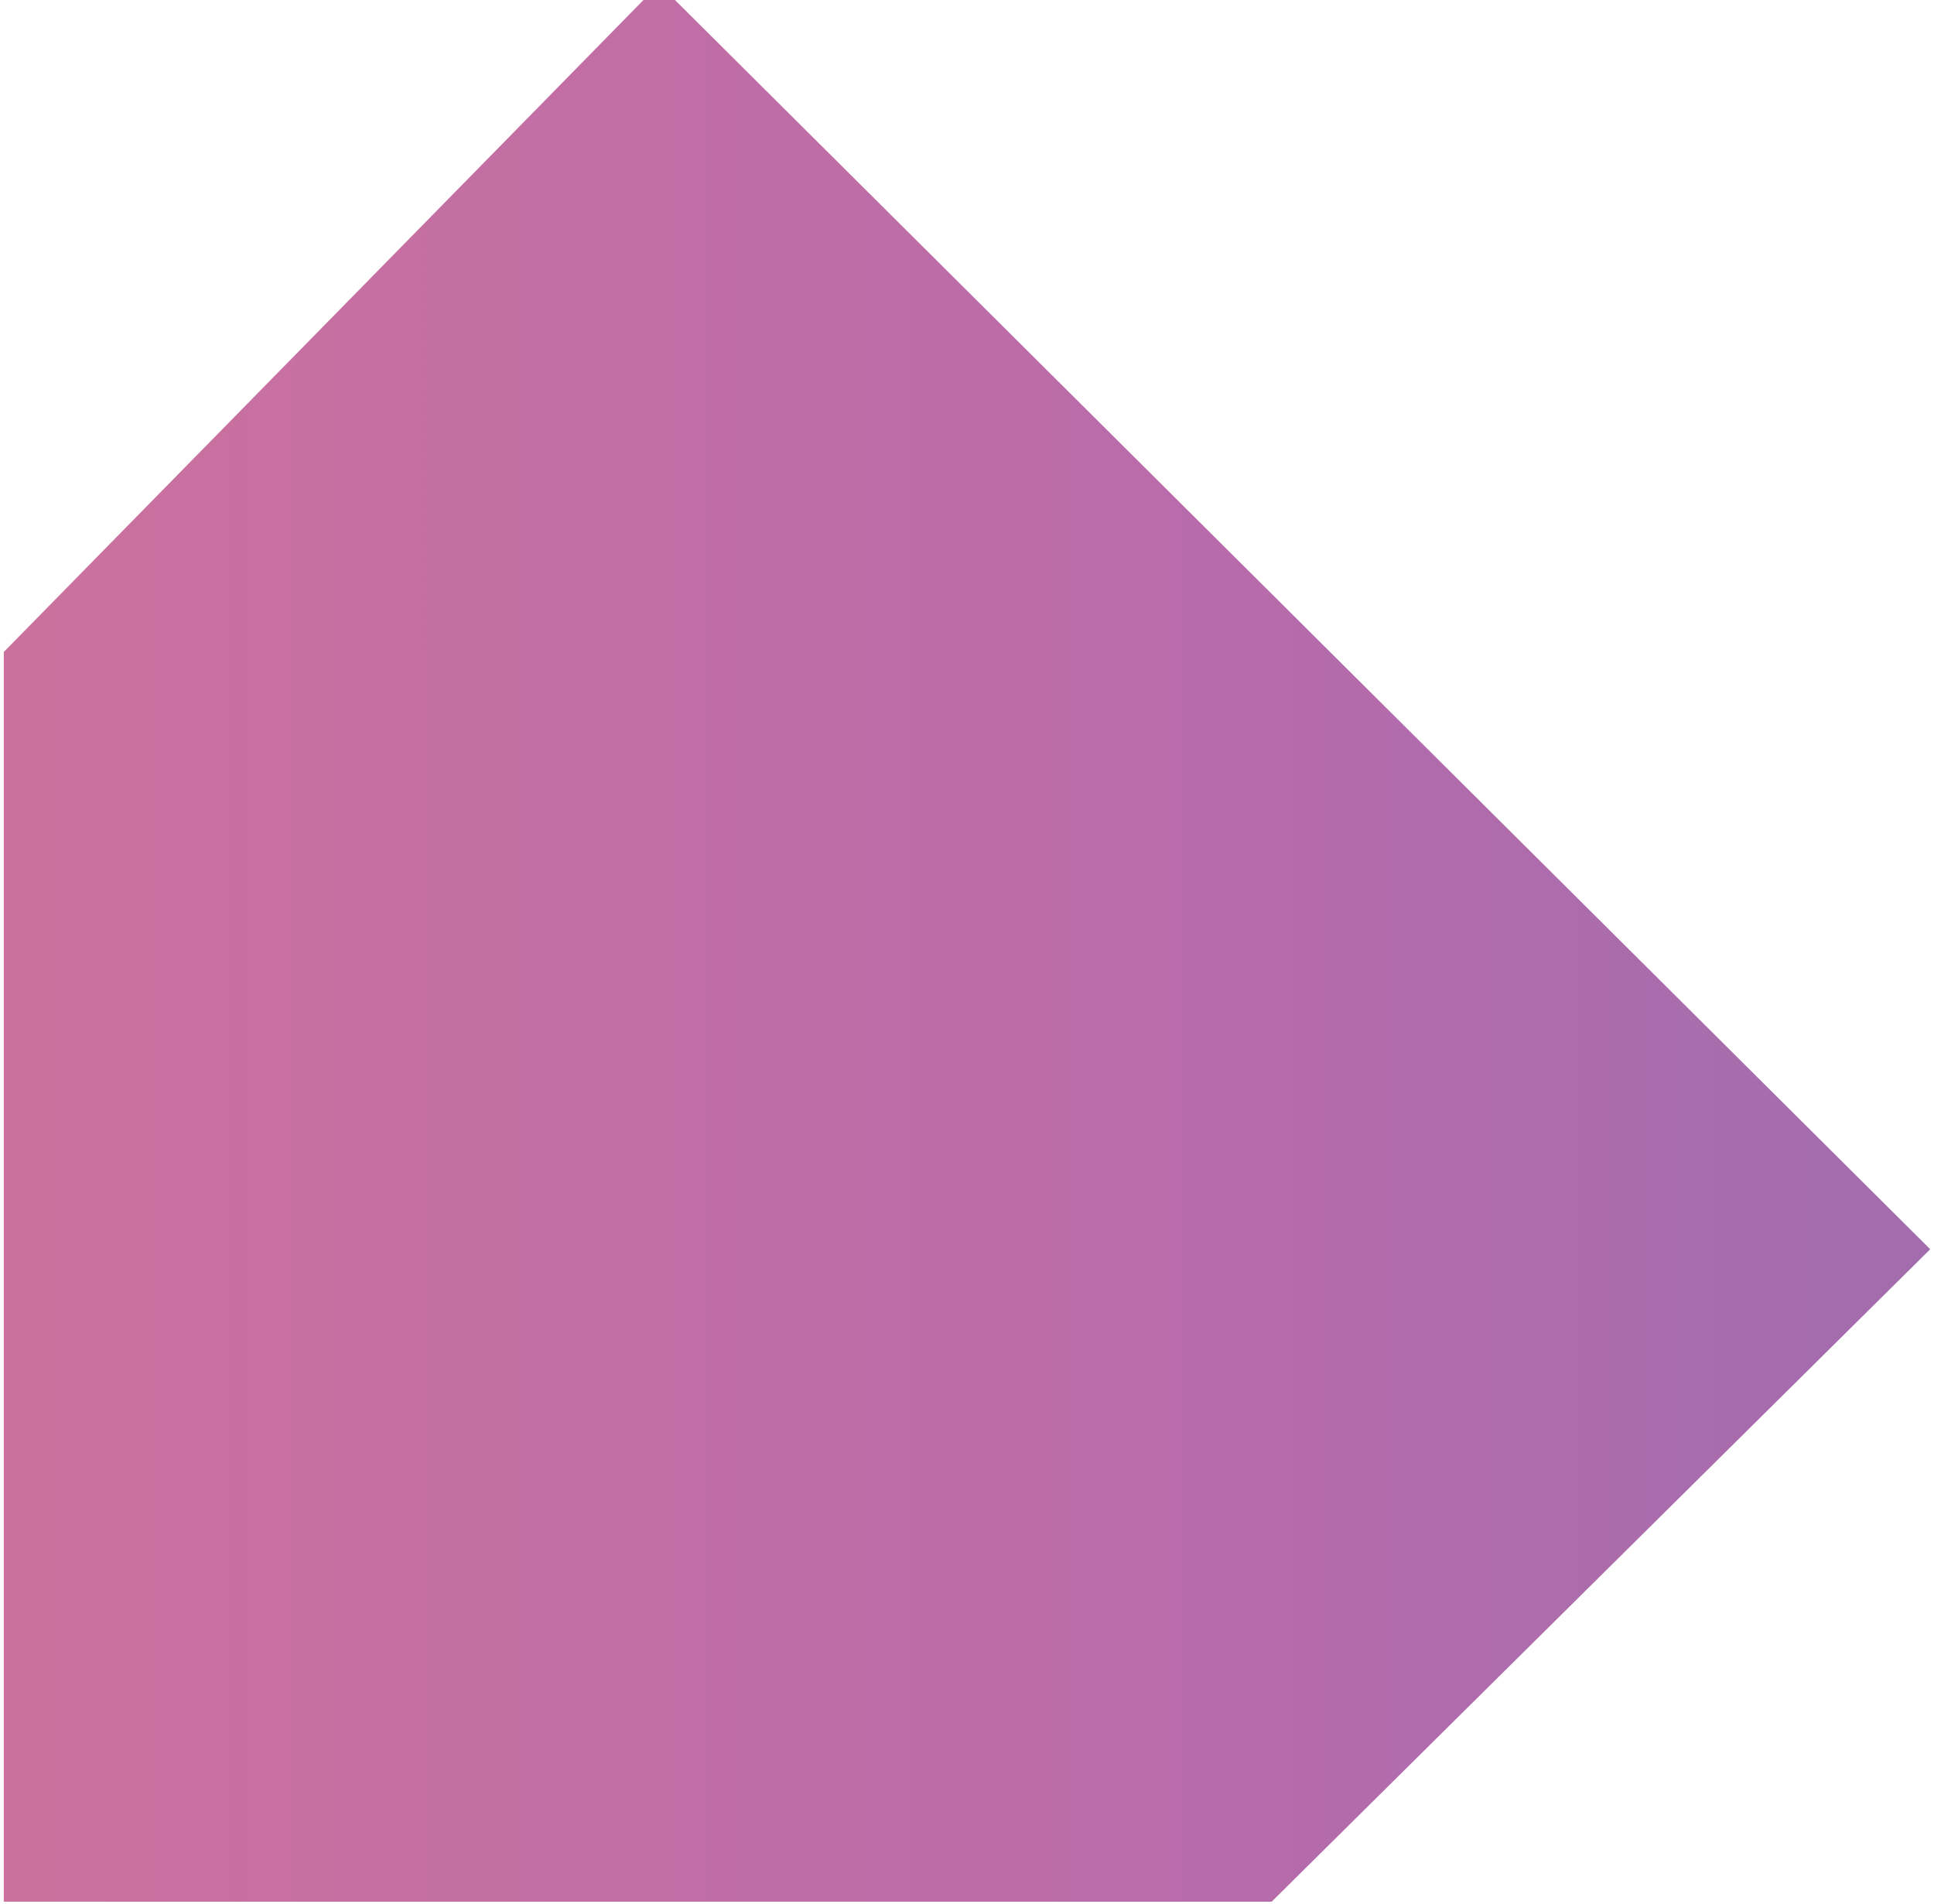 <?xml version="1.0" encoding="iso-8859-1"?>
<!-- Generator: Adobe Illustrator 19.2.1, SVG Export Plug-In . SVG Version: 6.00 Build 0)  -->
<svg version="1.1" xmlns="http://www.w3.org/2000/svg" xmlns:xlink="http://www.w3.org/1999/xlink" x="0px" y="0px"
	 viewBox="0 0 112.751 111" style="enable-background:new 0 0 112.751 111;" xml:space="preserve">
<g id="Layer_36">
	<linearGradient id="XMLID_2_" gradientUnits="userSpaceOnUse" x1="-151.824" y1="55.359" x2="620.727" y2="55.359">
		<stop  offset="0" style="stop-color:#F37E84"/>
		<stop  offset="0.121" style="stop-color:#DB7693"/>
		<stop  offset="0.288" style="stop-color:#B86BAB"/>
		<stop  offset="0.705" style="stop-color:#0C75BC"/>
		<stop  offset="0.994" style="stop-color:#005C97"/>
	</linearGradient>
	<polygon id="XMLID_2299_" style="fill:url(#XMLID_2_);" points="39.208,-0.141 39.145,-0.141 39.208,-0.141 37.653,-0.141 
		37.704,-0.141 37.653,-0.141 0.221,38.006 0.221,110.859 74.136,110.859 112.53,72.823 	"/>
</g>
<g id="Layer_1">
</g>
</svg>
